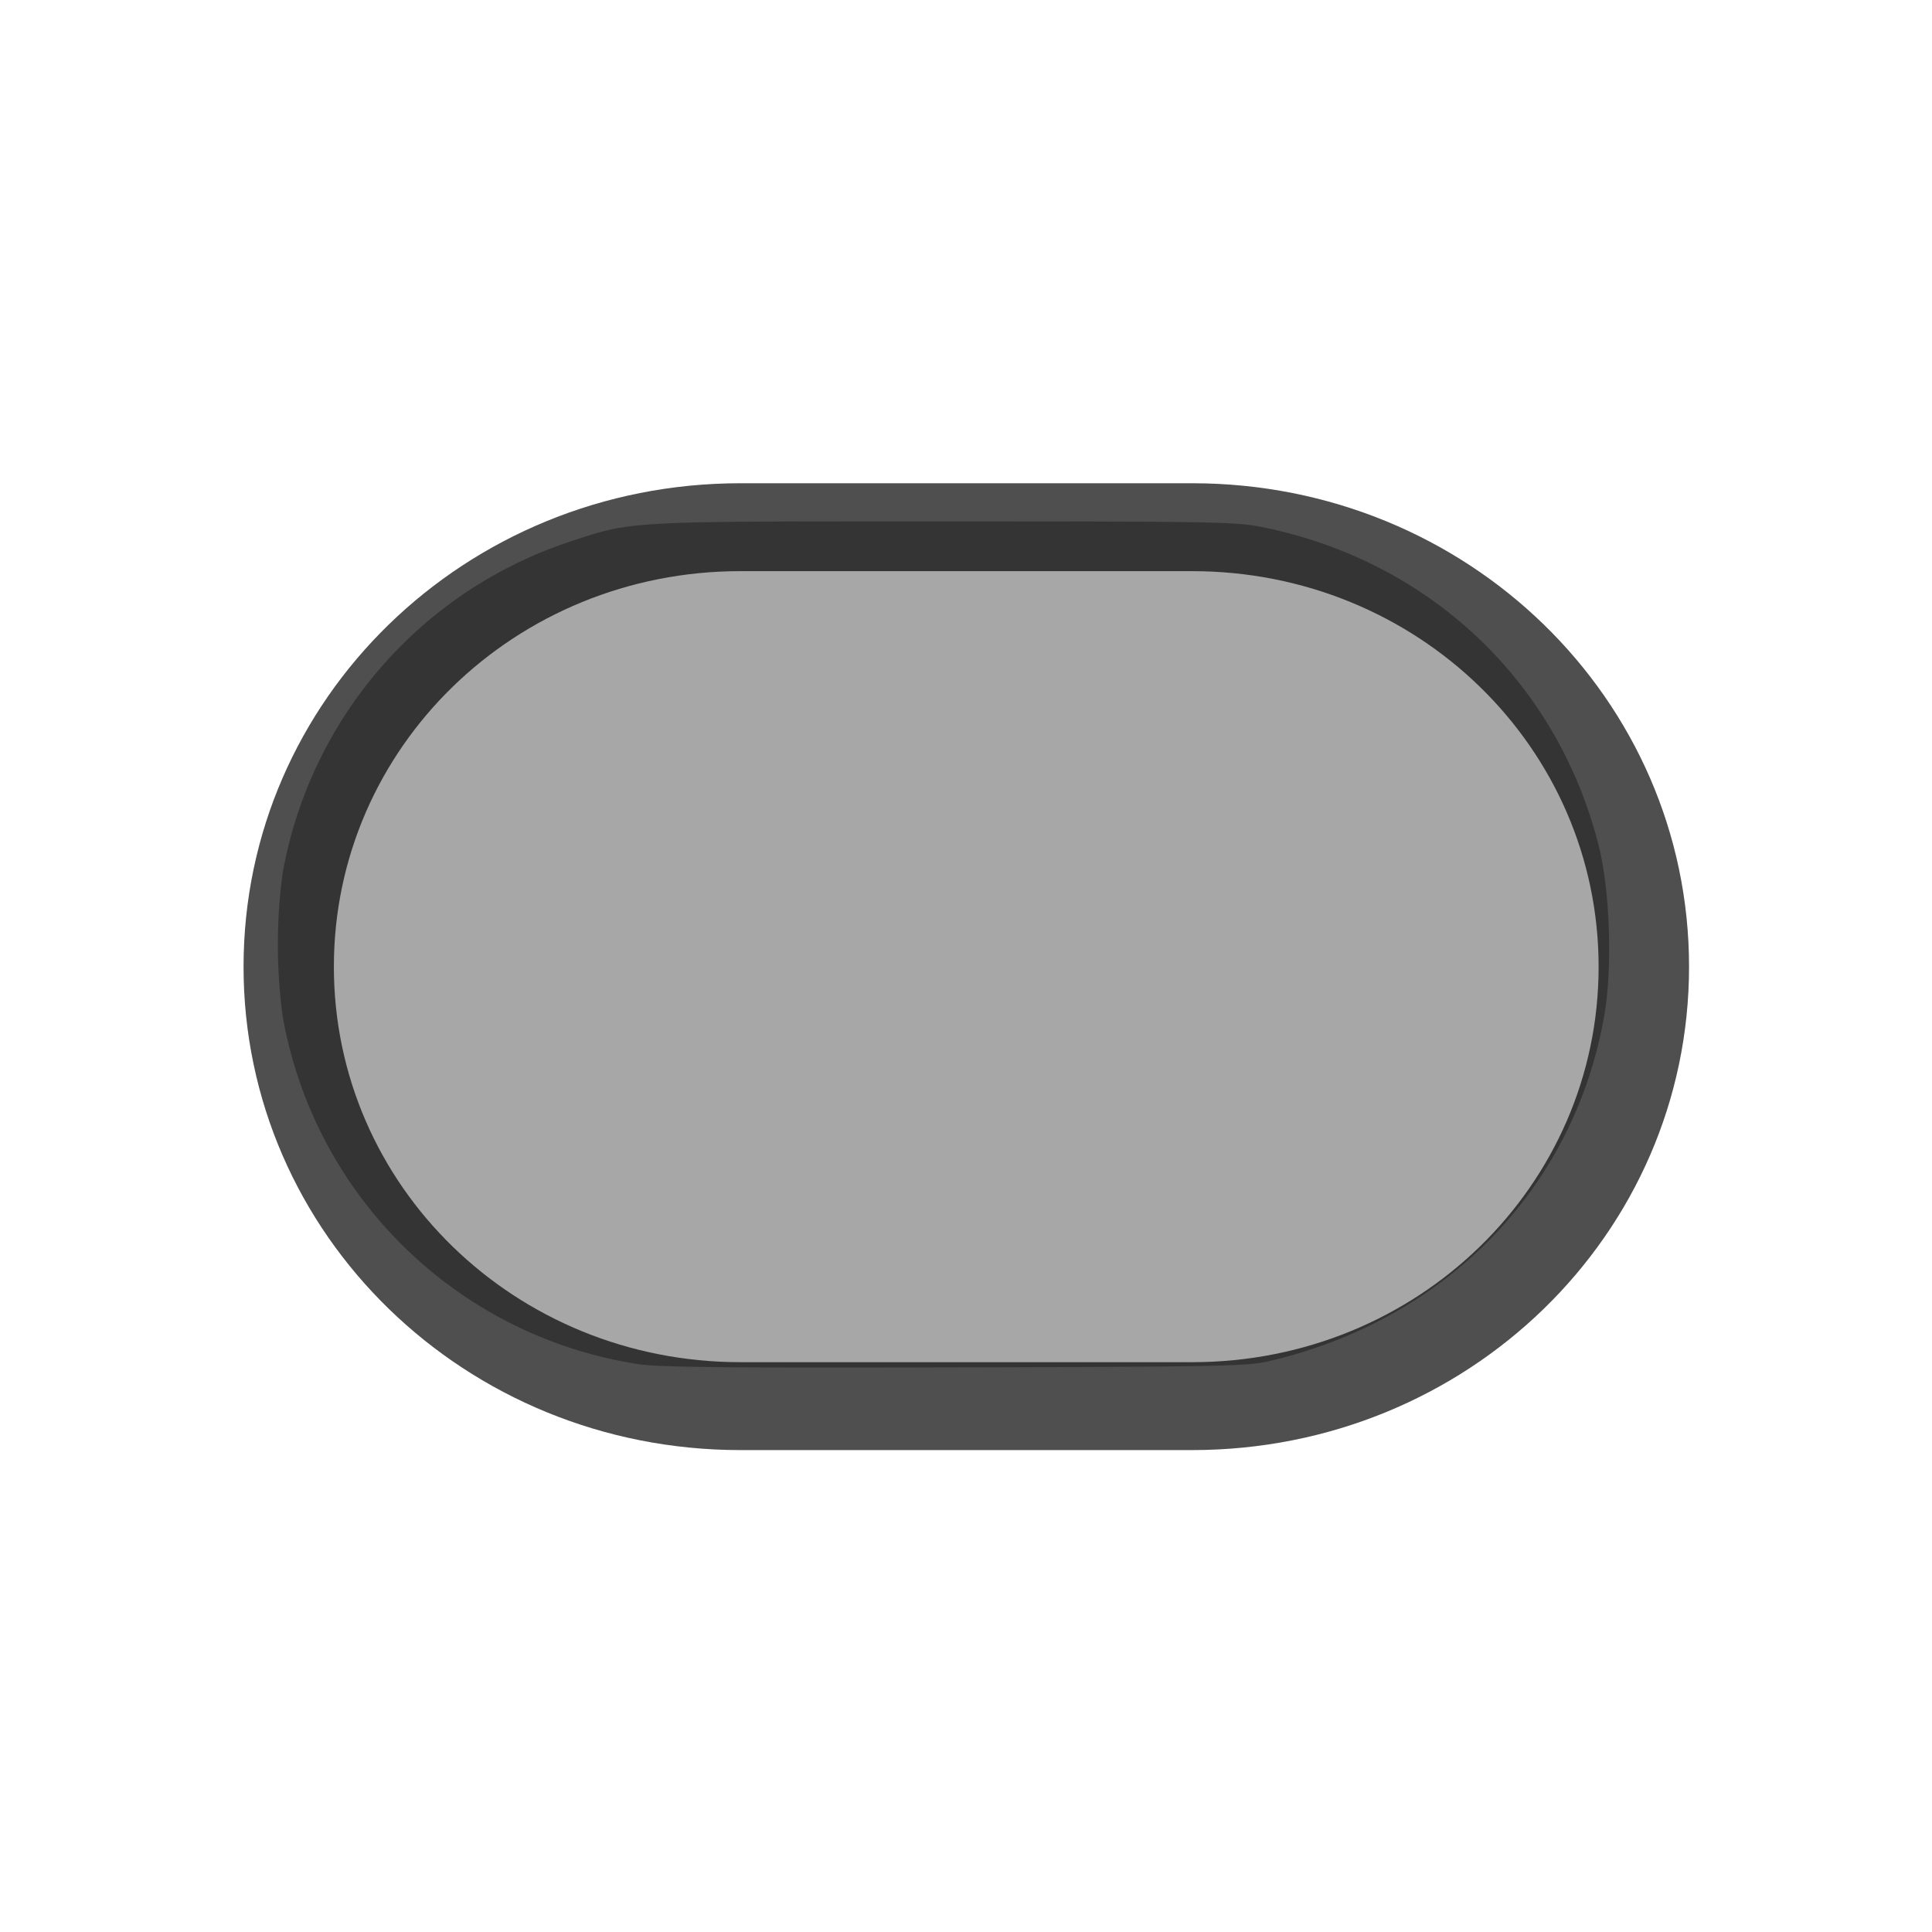<svg xmlns="http://www.w3.org/2000/svg" viewBox="0 0 16 16">
    <defs>
        <style id="current-color-scheme" type="text/css">
            .ColorScheme-Text{color:#050505;opacity:.7}
        </style>
    </defs>
    <path fill="currentColor" d="M6.132 4.002c-2.28 0-4.115 1.786-4.115 4.004 0 2.217 1.835 4.003 4.115 4.003h3.74c2.28 0 4.116-1.786 4.116-4.003 0-2.218-1.836-4.004-4.115-4.004zm0 .728h3.74c1.866 0 3.367 1.461 3.367 3.276 0 1.814-1.501 3.275-3.366 3.275H6.132c-1.865 0-3.367-1.46-3.367-3.275S4.267 4.73 6.132 4.73z" class="ColorScheme-Text"/>
    <path fill="currentColor" fill-opacity=".502" d="M5.285 11.297a3.533 3.533 0 0 1-2.944-2.881 4.458 4.458 0 0 1-.001-1.181 3.544 3.544 0 0 1 2.373-2.747c.53-.175.448-.17 3.1-.17 2.214 0 2.417.003 2.634.046 1.389.278 2.447 1.277 2.792 2.636.093.364.115 1.002.05 1.392-.242 1.434-1.304 2.536-2.777 2.88-.179.043-.403.047-2.607.052-1.873.005-2.458-.001-2.62-.027z" class="ColorScheme-Text"/>
</svg>
